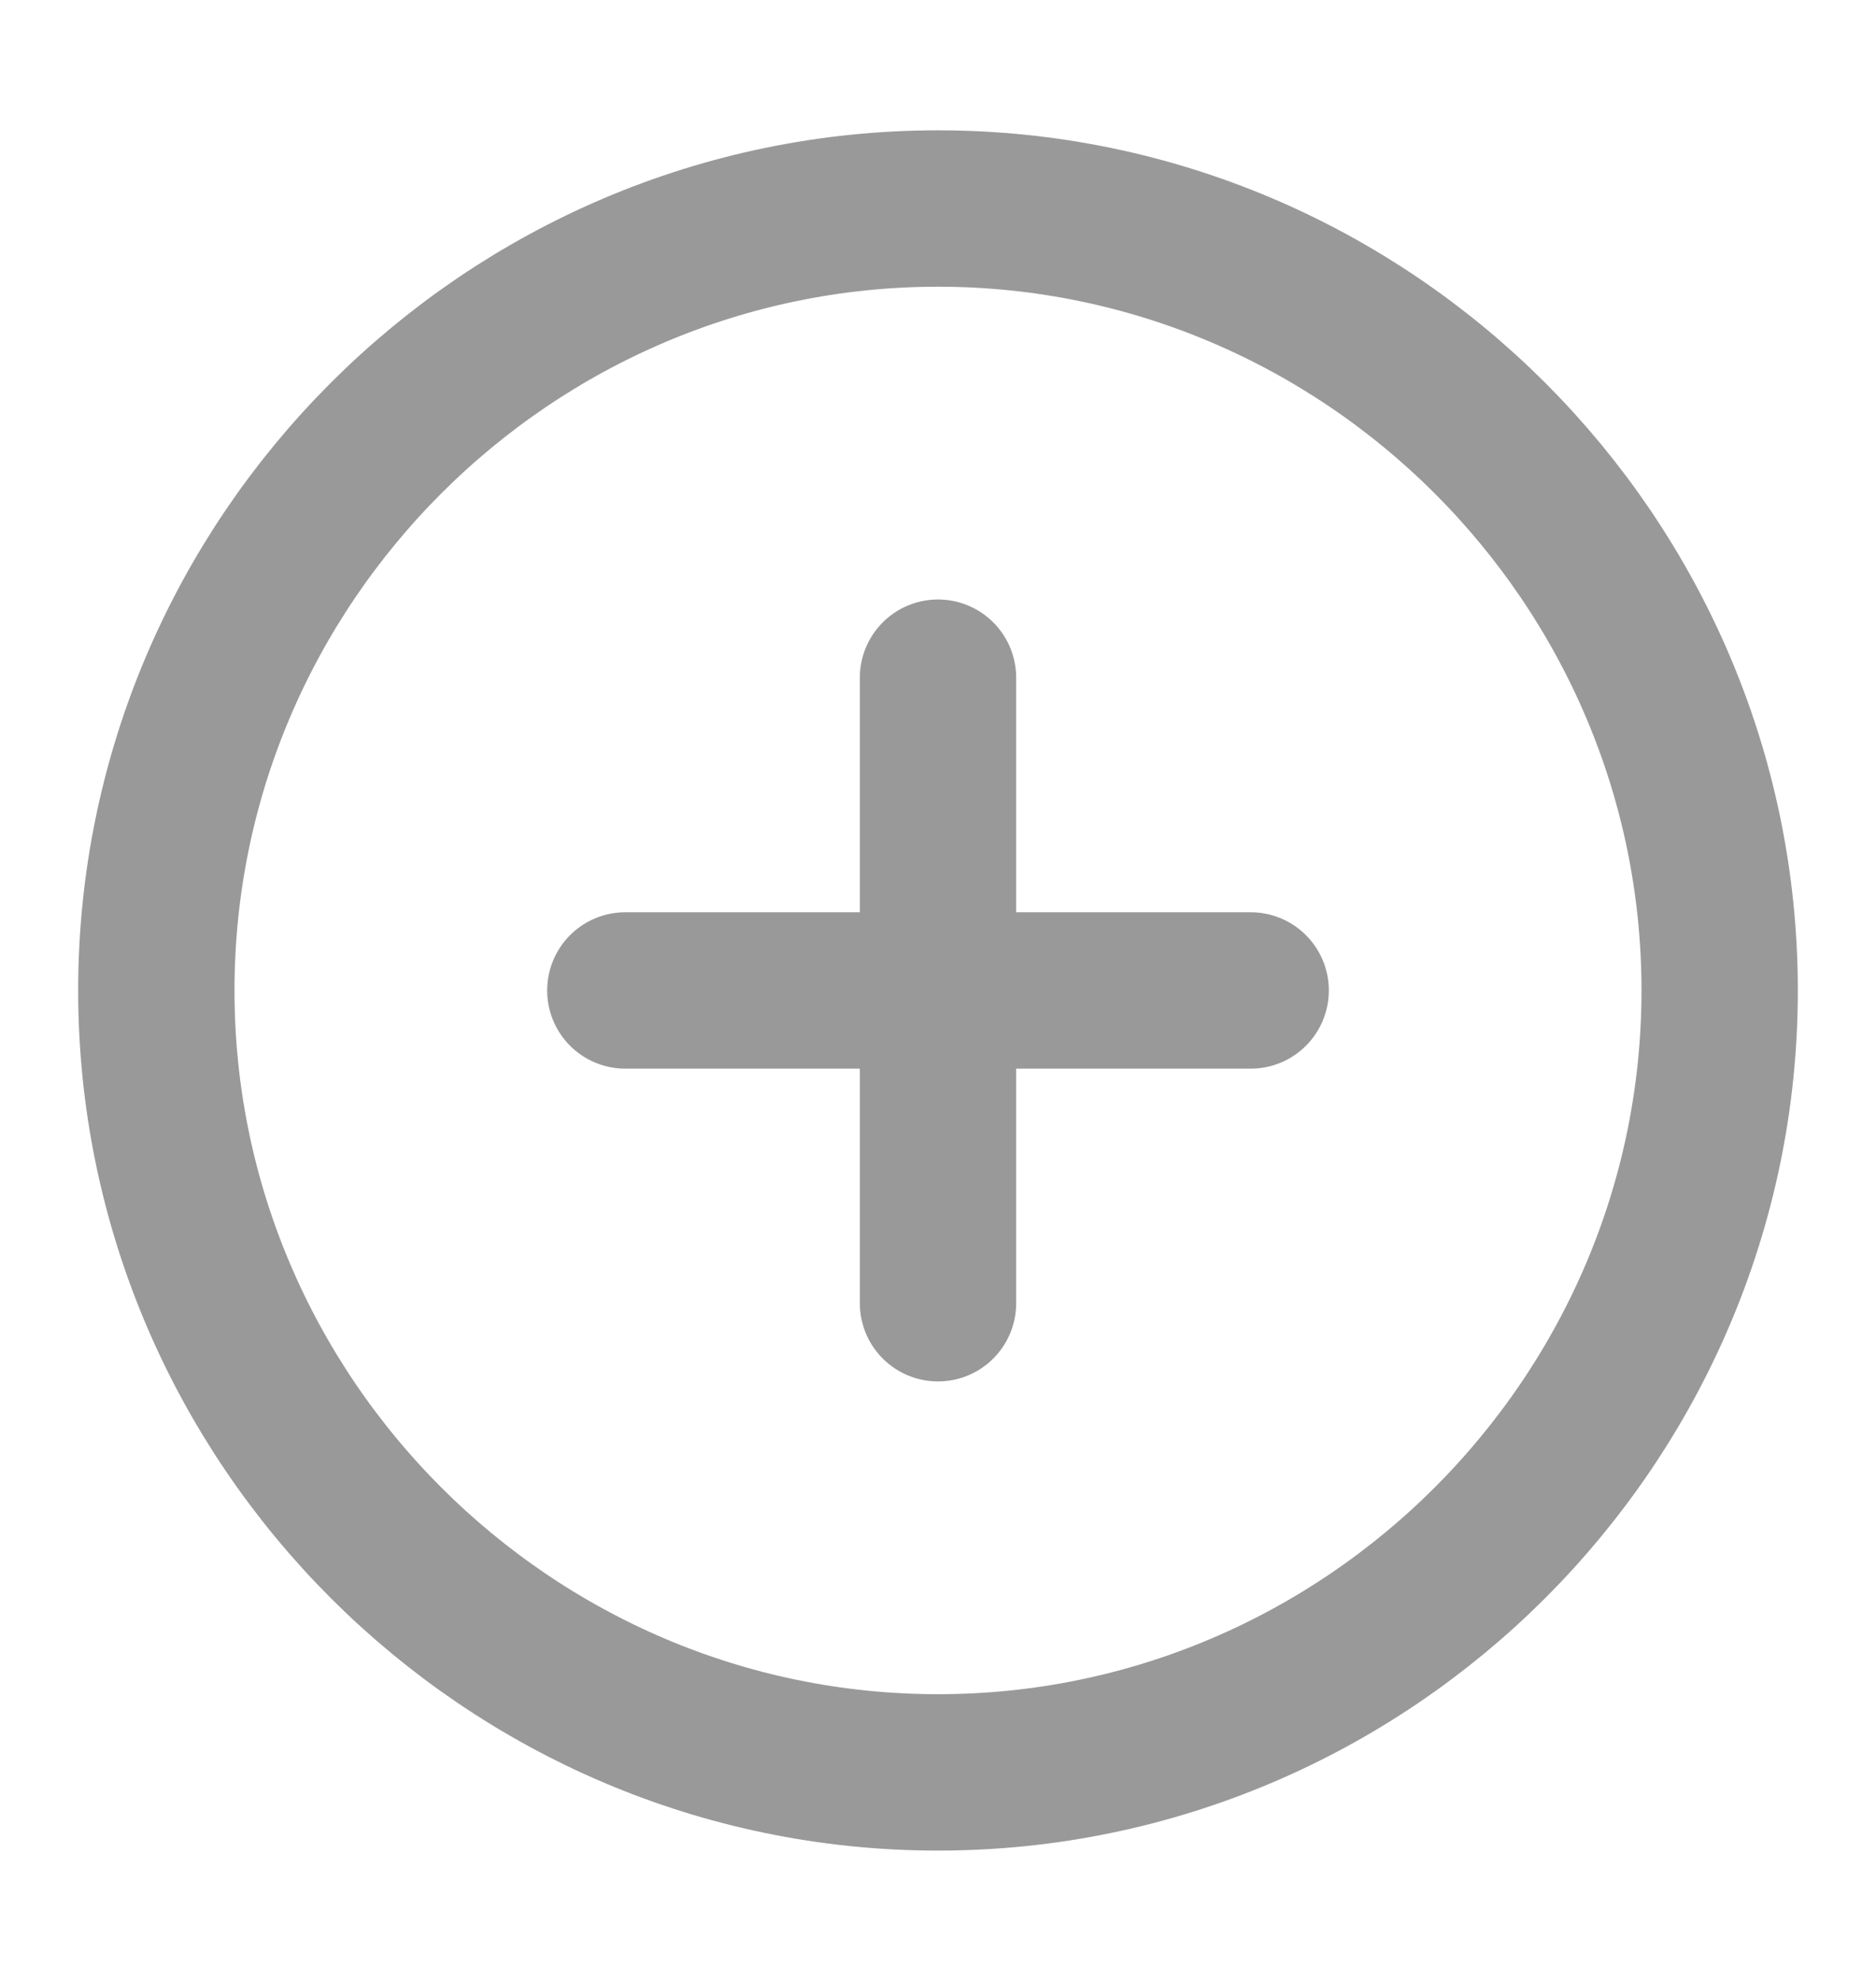 <svg width="18" height="19" viewBox="0 0 18 19" fill="none" xmlns="http://www.w3.org/2000/svg">
<g id="vuesax/linear/add-circle">
<g id="add-circle">
<path id="Vector" d="M9 17C13.125 17 16.5 13.625 16.5 9.5C16.5 5.375 13.125 2 9 2C4.875 2 1.5 5.375 1.5 9.5C1.5 13.625 4.875 17 9 17Z" stroke="#999999" stroke-width="1.5" stroke-linecap="round" stroke-linejoin="round"/>
<path id="Vector_2" d="M6 9.5H12" stroke="#999999" stroke-width="1.5" stroke-linecap="round" stroke-linejoin="round"/>
<path id="Vector_3" d="M9 12.5V6.5" stroke="#999999" stroke-width="1.5" stroke-linecap="round" stroke-linejoin="round"/>
</g>
</g>
</svg>
